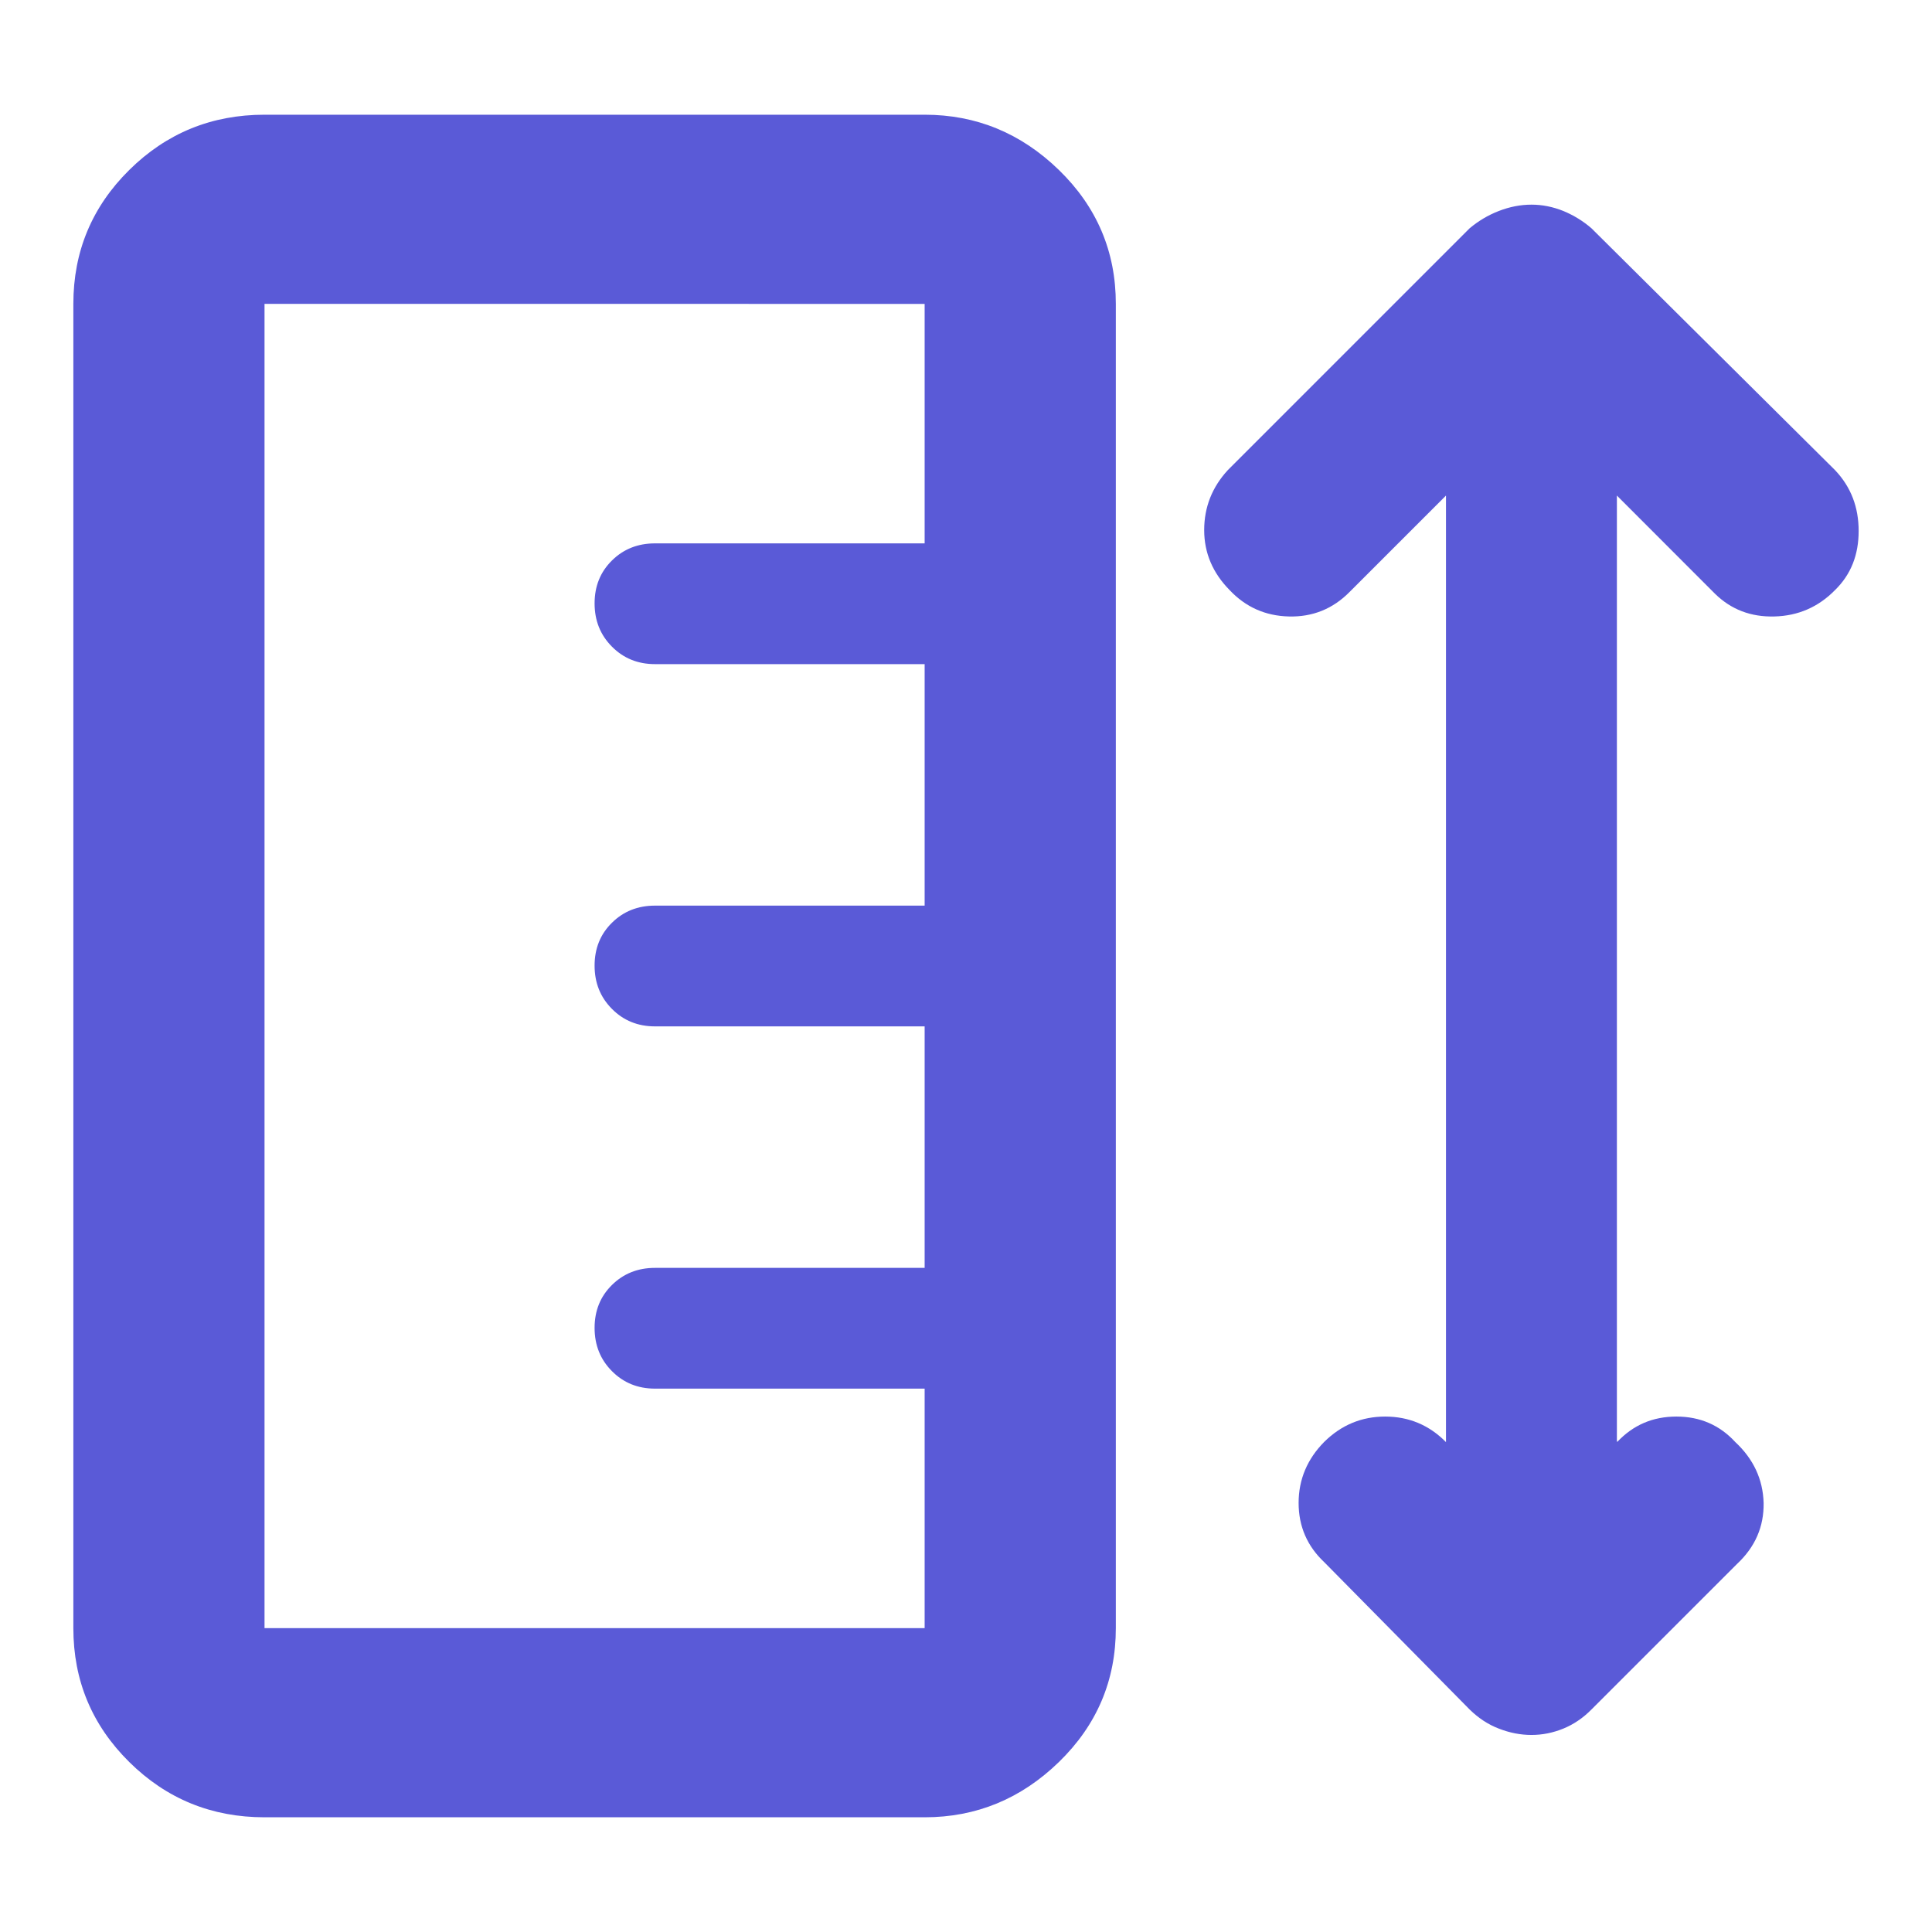 <svg height="48" viewBox="0 -960 960 960" width="48" xmlns="http://www.w3.org/2000/svg"><path fill="rgb(90, 90, 215)" d="m36.449-809c0-26.03 9.25-48.21 27.77-66.53 18.51-18.31 40.92-27.47 67.22-27.47h328.01c25.64 0 47.88 9.16 66.73 27.47 18.84 18.32 28.27 40.5 28.27 66.53v658c0 26.03-9.43 48.21-28.27 66.529-18.85 18.31-41.09 27.47-66.73 27.47h-328.01c-26.3 0-48.71-9.16-67.22-27.47-18.52-18.319-27.77-40.499-27.77-66.529zm94.99 0v658h328.01v-119h-134c-8.5 0-15.63-2.89-21.37-8.68-5.76-5.78-8.63-12.95-8.63-21.5s2.87-15.65 8.63-21.32c5.74-5.67 12.87-8.5 21.37-8.5h134v-120h-134c-8.5 0-15.63-2.89-21.37-8.68-5.76-5.78-8.63-12.95-8.63-21.5s2.87-15.65 8.63-21.32c5.74-5.67 12.87-8.5 21.37-8.5h134v-120h-134c-8.5 0-15.63-2.89-21.37-8.68-5.76-5.78-8.63-12.95-8.63-21.5s2.87-15.65 8.63-21.32c5.74-5.67 12.87-8.5 21.37-8.5h134v-119zm587.062 95.24-47.88 47.88c-8.31 8.44-18.42 12.5-30.17 12.2-11.74-.29-21.5-4.67-29.45-13.1-8.32-8.43-12.65-18.36-12.65-29.82 0-11.44 3.97-21.37 11.75-29.81l120.15-120.16c4.34-3.61 9.03-6.46 14.47-8.58 5.4-2.09 10.84-3.16 16.24-3.16 5.43 0 10.68 1.07 15.89 3.16 5.08 2.12 9.77 4.97 13.93 8.58l121.02 120.16c8.01 8.44 11.75 18.52 11.75 30.26 0 11.75-3.74 21.54-11.75 29.37-8.27 8.43-18.36 12.81-30.12 13.1-11.75.3-21.5-3.46-29.52-11.3l-48.74-48.78v469.49l.13.8c7.92-8.42 17.68-12.65 29.43-12.65 11.76 0 21.5 4.23 29.25 12.65 9.06 8.44 13.76 18.52 14.1 30.27.18 11.74-4.17 21.84-13.15 30.26l-72.4 72.38c-4.16 4.23-8.85 7.39-13.93 9.48-5.21 2.119-10.46 3.169-15.89 3.169-5.4 0-10.84-1.05-16.24-3.169-5.44-2.09-10.13-5.25-14.47-9.48l-72.32-73.28c-8.3-7.83-12.66-17.62-12.66-29.36 0-11.75 4.36-21.83 12.66-30.27 8.5-8.42 18.61-12.65 30.35-12.65 11.75 0 21.86 4.23 30.17 12.65l.05.11z"/></svg>